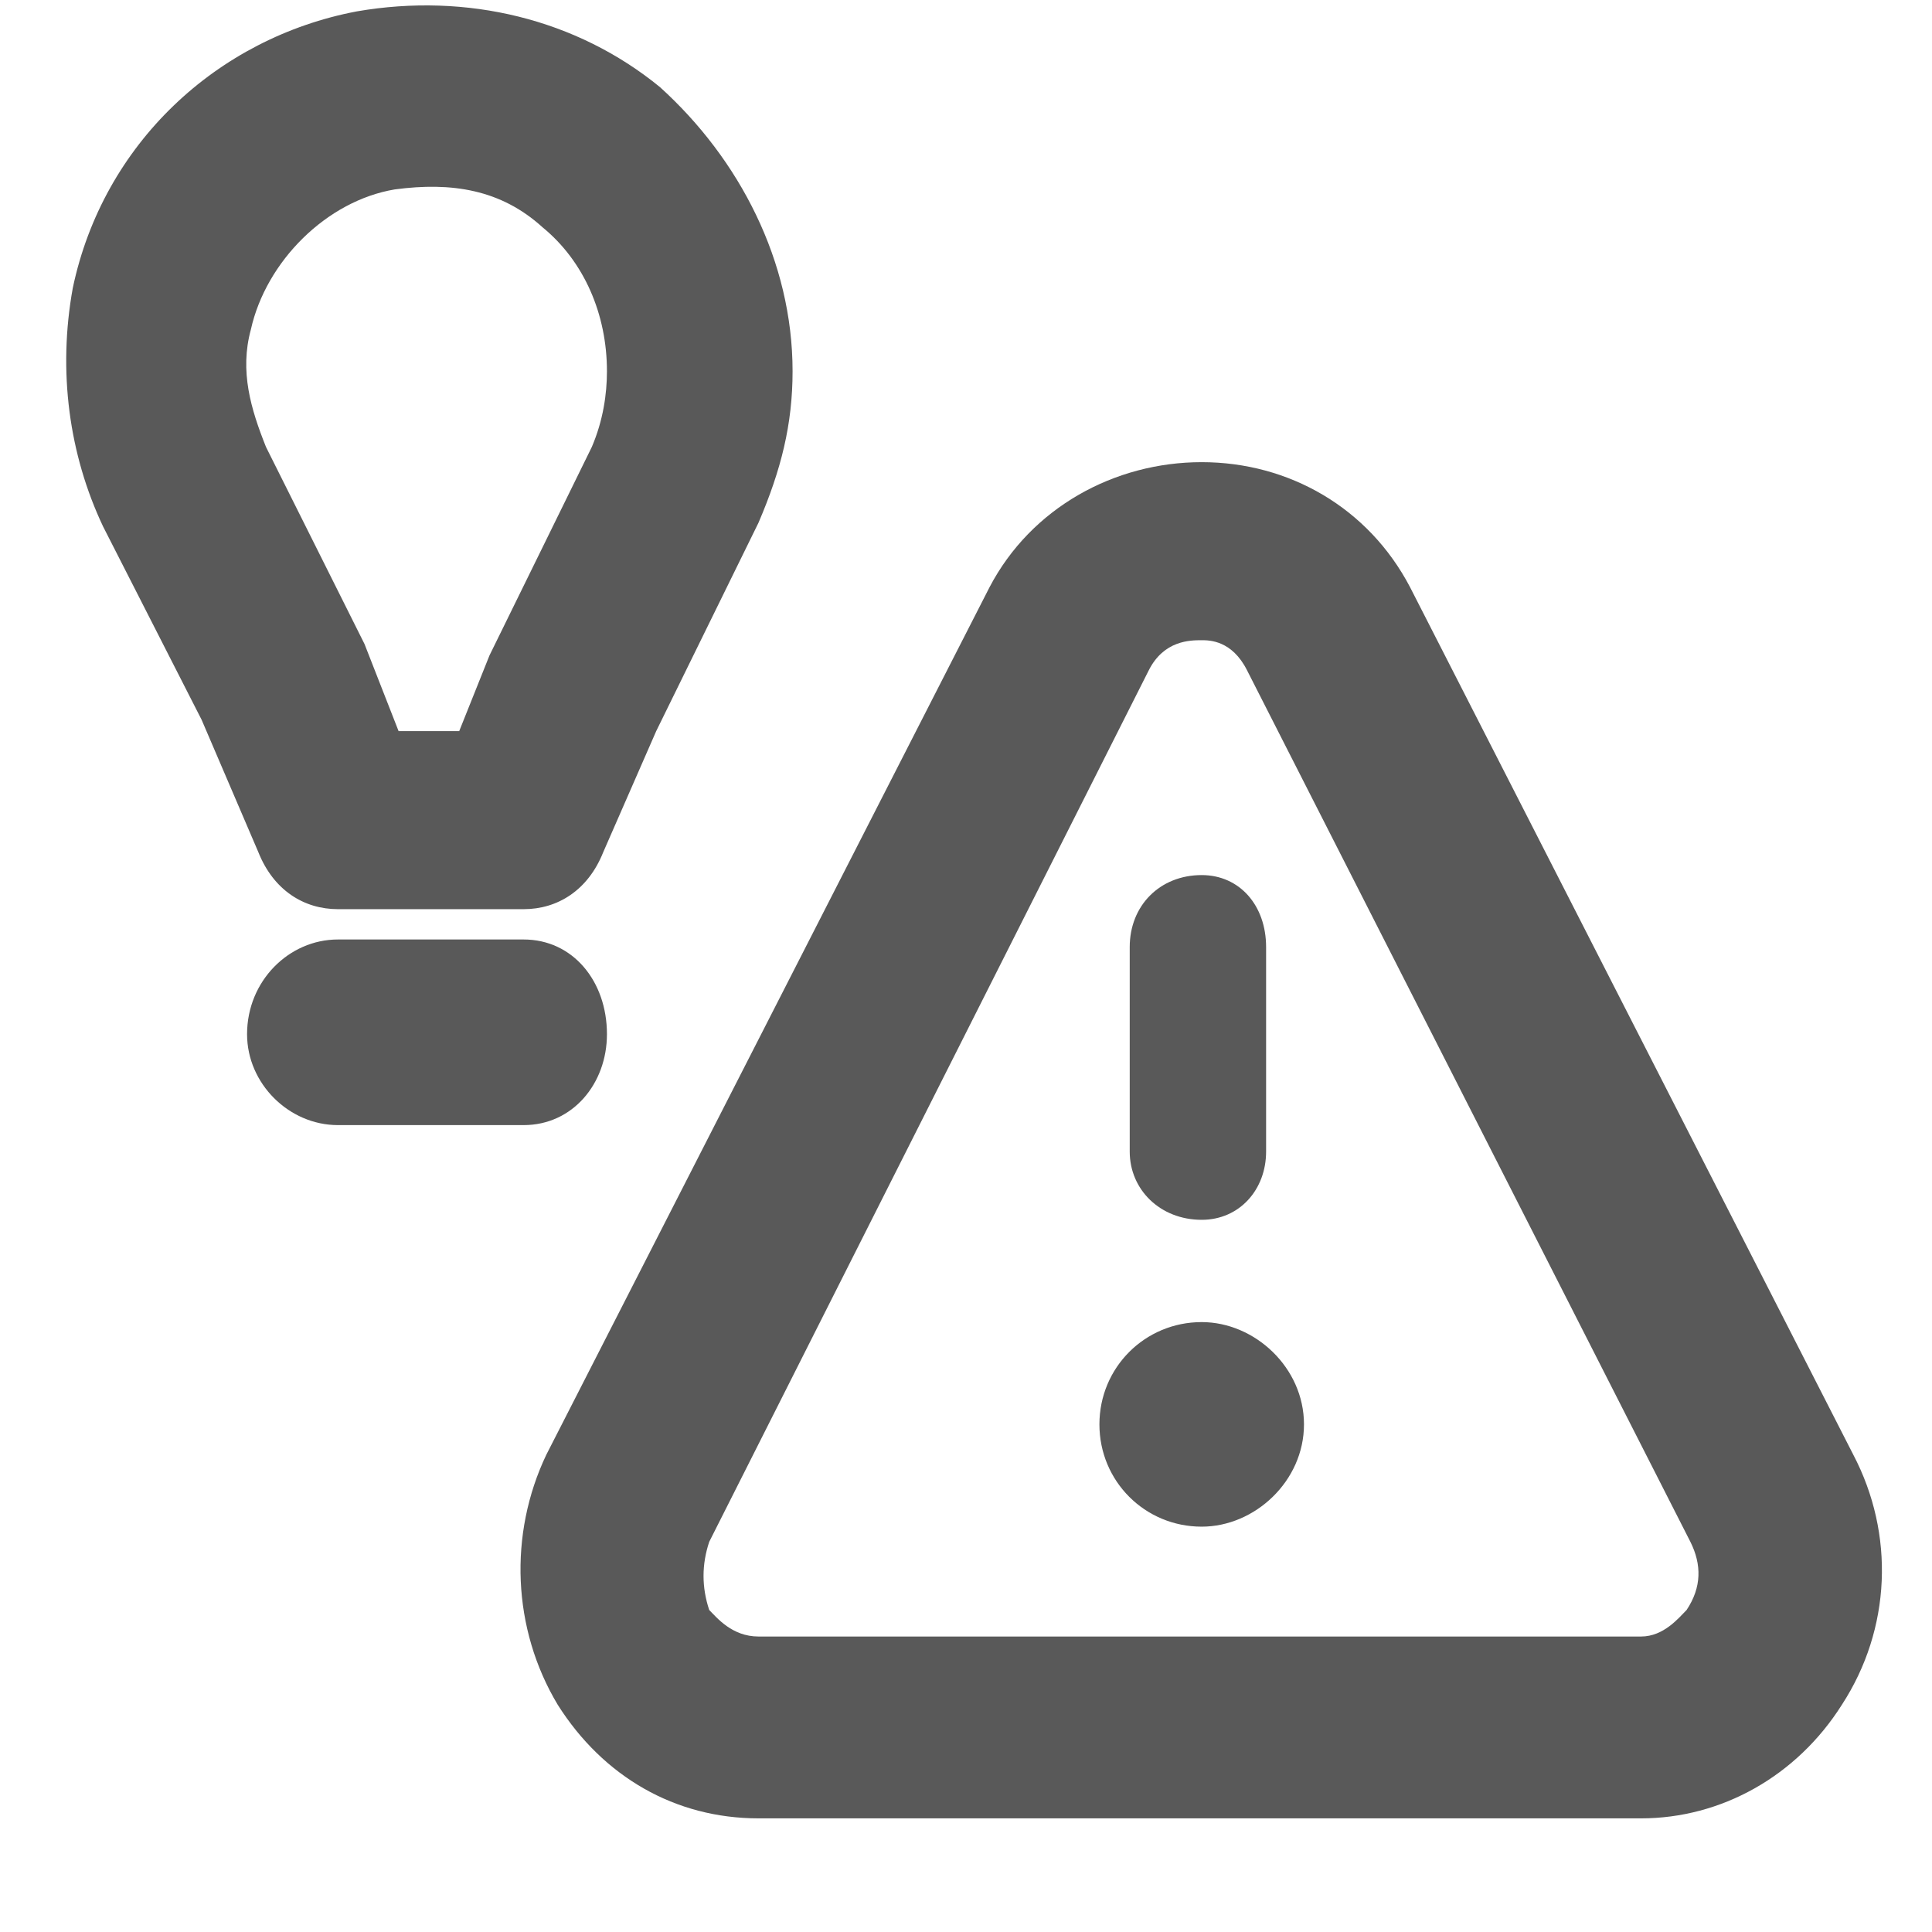 <svg xmlns="http://www.w3.org/2000/svg" version="1.1" xmlns:xlink="http://www.w3.org/1999/xlink" viewBox="0 0 510 510" preserveAspectRatio="xMidYMid">
                    <defs><style>.cls-1{fill:#595959;}</style></defs>
                    <title>fma-management</title>
                    <g id="Layer_2" data-name="Layer 2"><g id="fma-management">
                    <path class="cls-1" d="M173.219 193l-14 32c-4 10-12 15-21 15h-49c-9 0-17-5-21-15l-15-35-26-51c-9-19-12-41-8-63 8-38 38-66 75-73 29-5 58 2 80 20 21 19 35 46 35 75 0 14-3 26-9 40zm-44-20l27-55c3-7 4-14 4-20 0-15-6-29-17-38-11-10-24-12-39-10-18 3-34 19-38 37-3 11 0 21 4 31l26 52 9 23h16zm132-18c11-21 33-33 56-33s44 12 55 33l117 229c11 21 10 46-3 66-12 19-32 30-53 30h-233c-22 0-41-11-53-30-12-20-13-45-3-66zm-61 277h233c6 0 10-5 12-7 4-6 4-12 1-18l-117-230c-4-8-10-8-12-8-3 0-10 0-14 8l-116 230c-2 6-2 12 0 18 2 2 6 7 13 7zm134-128c0 10-7 18-17 18-11 0-19-8-19-18v-54c0-11 8-19 19-19 10 0 17 8 17 19v54zm-245-7c-13 0-24-11-24-24 0-14 11-25 24-25h49c13 0 22 11 22 25 0 13-9 24-22 24h-49zm228 52c14 0 27 12 27 27s-13 27-27 27c-15 0-27-12-27-27s12-27 27-27z"></path>
                    </g></g>
                    </svg>